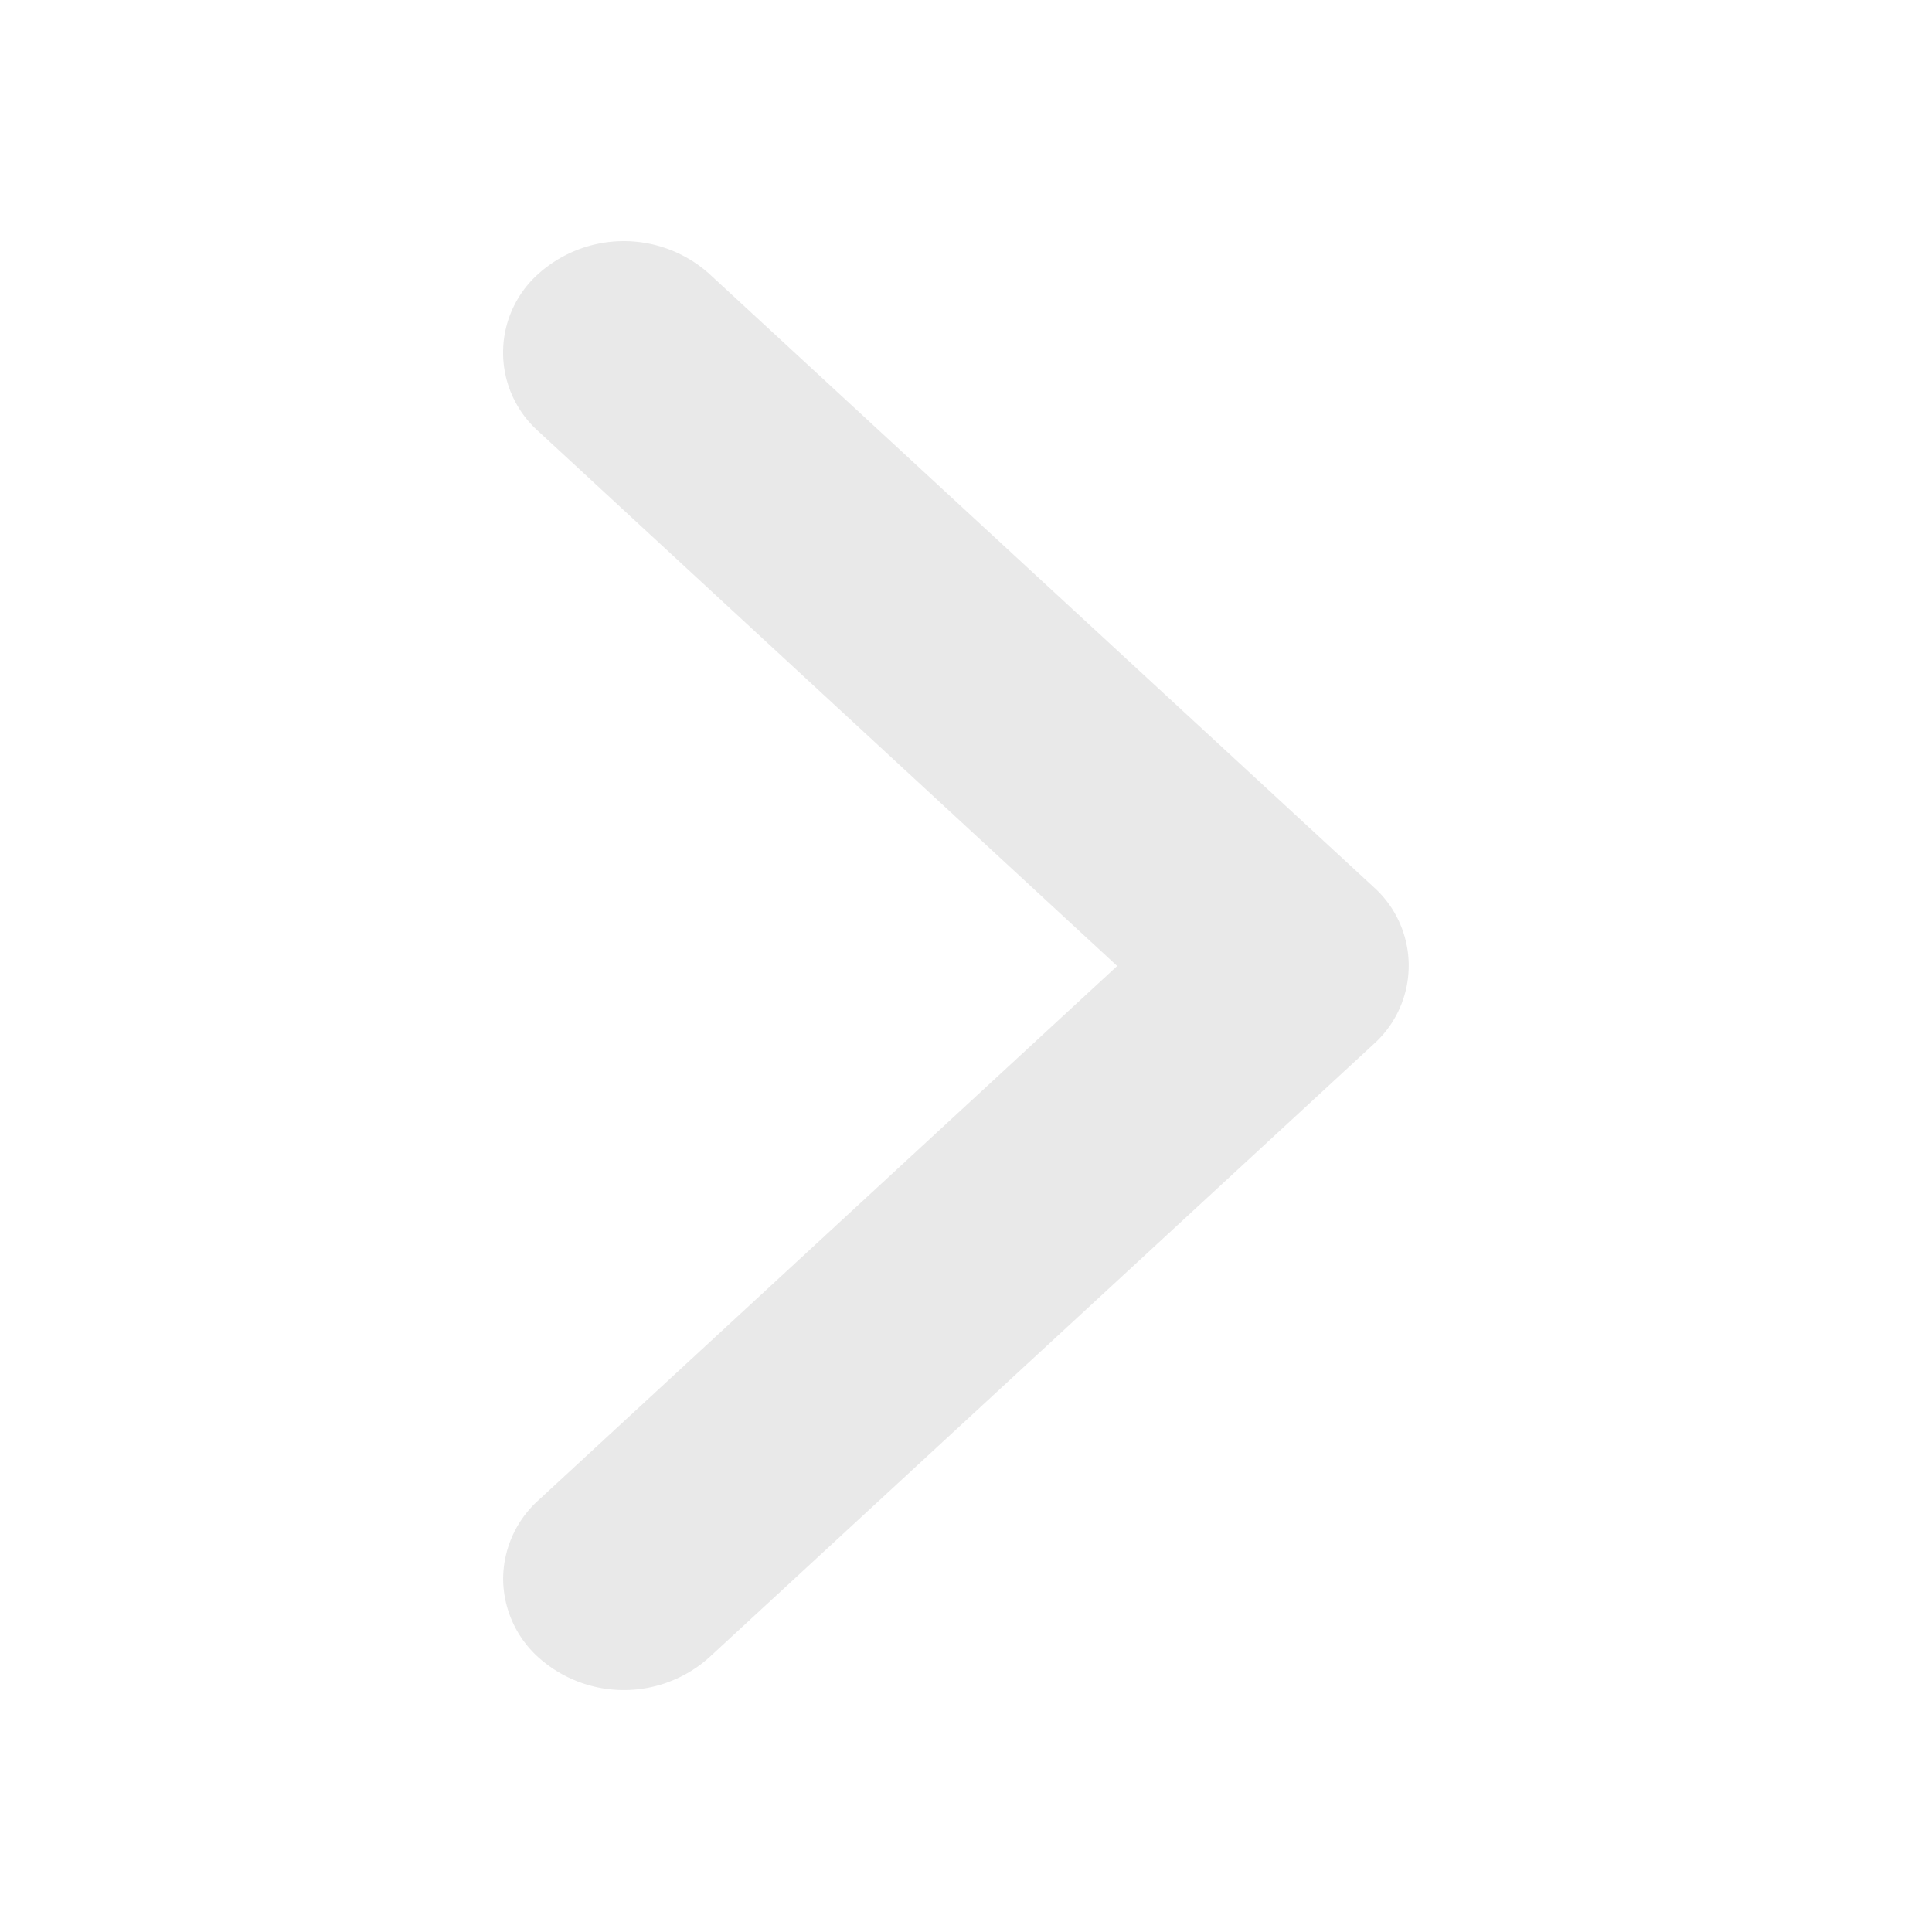 <svg id="next_page" xmlns="http://www.w3.org/2000/svg" width="24" height="24" viewBox="0 0 24 24">
  <rect id="사각형_3776" data-name="사각형 3776" width="24" height="24" fill="rgba(255,255,255,0.05)"/>
  <g id="구성_요소_50_1" data-name="구성 요소 50 – 1">
    <rect id="사각형_454" data-name="사각형 454" width="24" height="24" fill="#fff" opacity="0"/>
    <rect id="사각형_3777" data-name="사각형 3777" width="18" height="18" transform="translate(3 3)" fill="#ffa4a4" opacity="0"/>
    <path id="패스_631_-_윤곽선" data-name="패스 631 - 윤곽선" d="M5481.256,3692.459a1.324,1.324,0,0,1-.979-.439l-6.636-7.189L5467,3692.02a1.31,1.31,0,0,1-1.958,0,1.589,1.589,0,0,1,0-2.121l7.615-8.25a1.31,1.31,0,0,1,1.958,0l7.615,8.25a1.589,1.589,0,0,1,0,2.121A1.324,1.324,0,0,1,5481.256,3692.459Zm-5.315-7.259,5.315,5.759h0Z" transform="translate(3698.709 -5461.641) rotate(90)" fill="rgba(34,34,34,0.1)"/>
  </g>
</svg>
